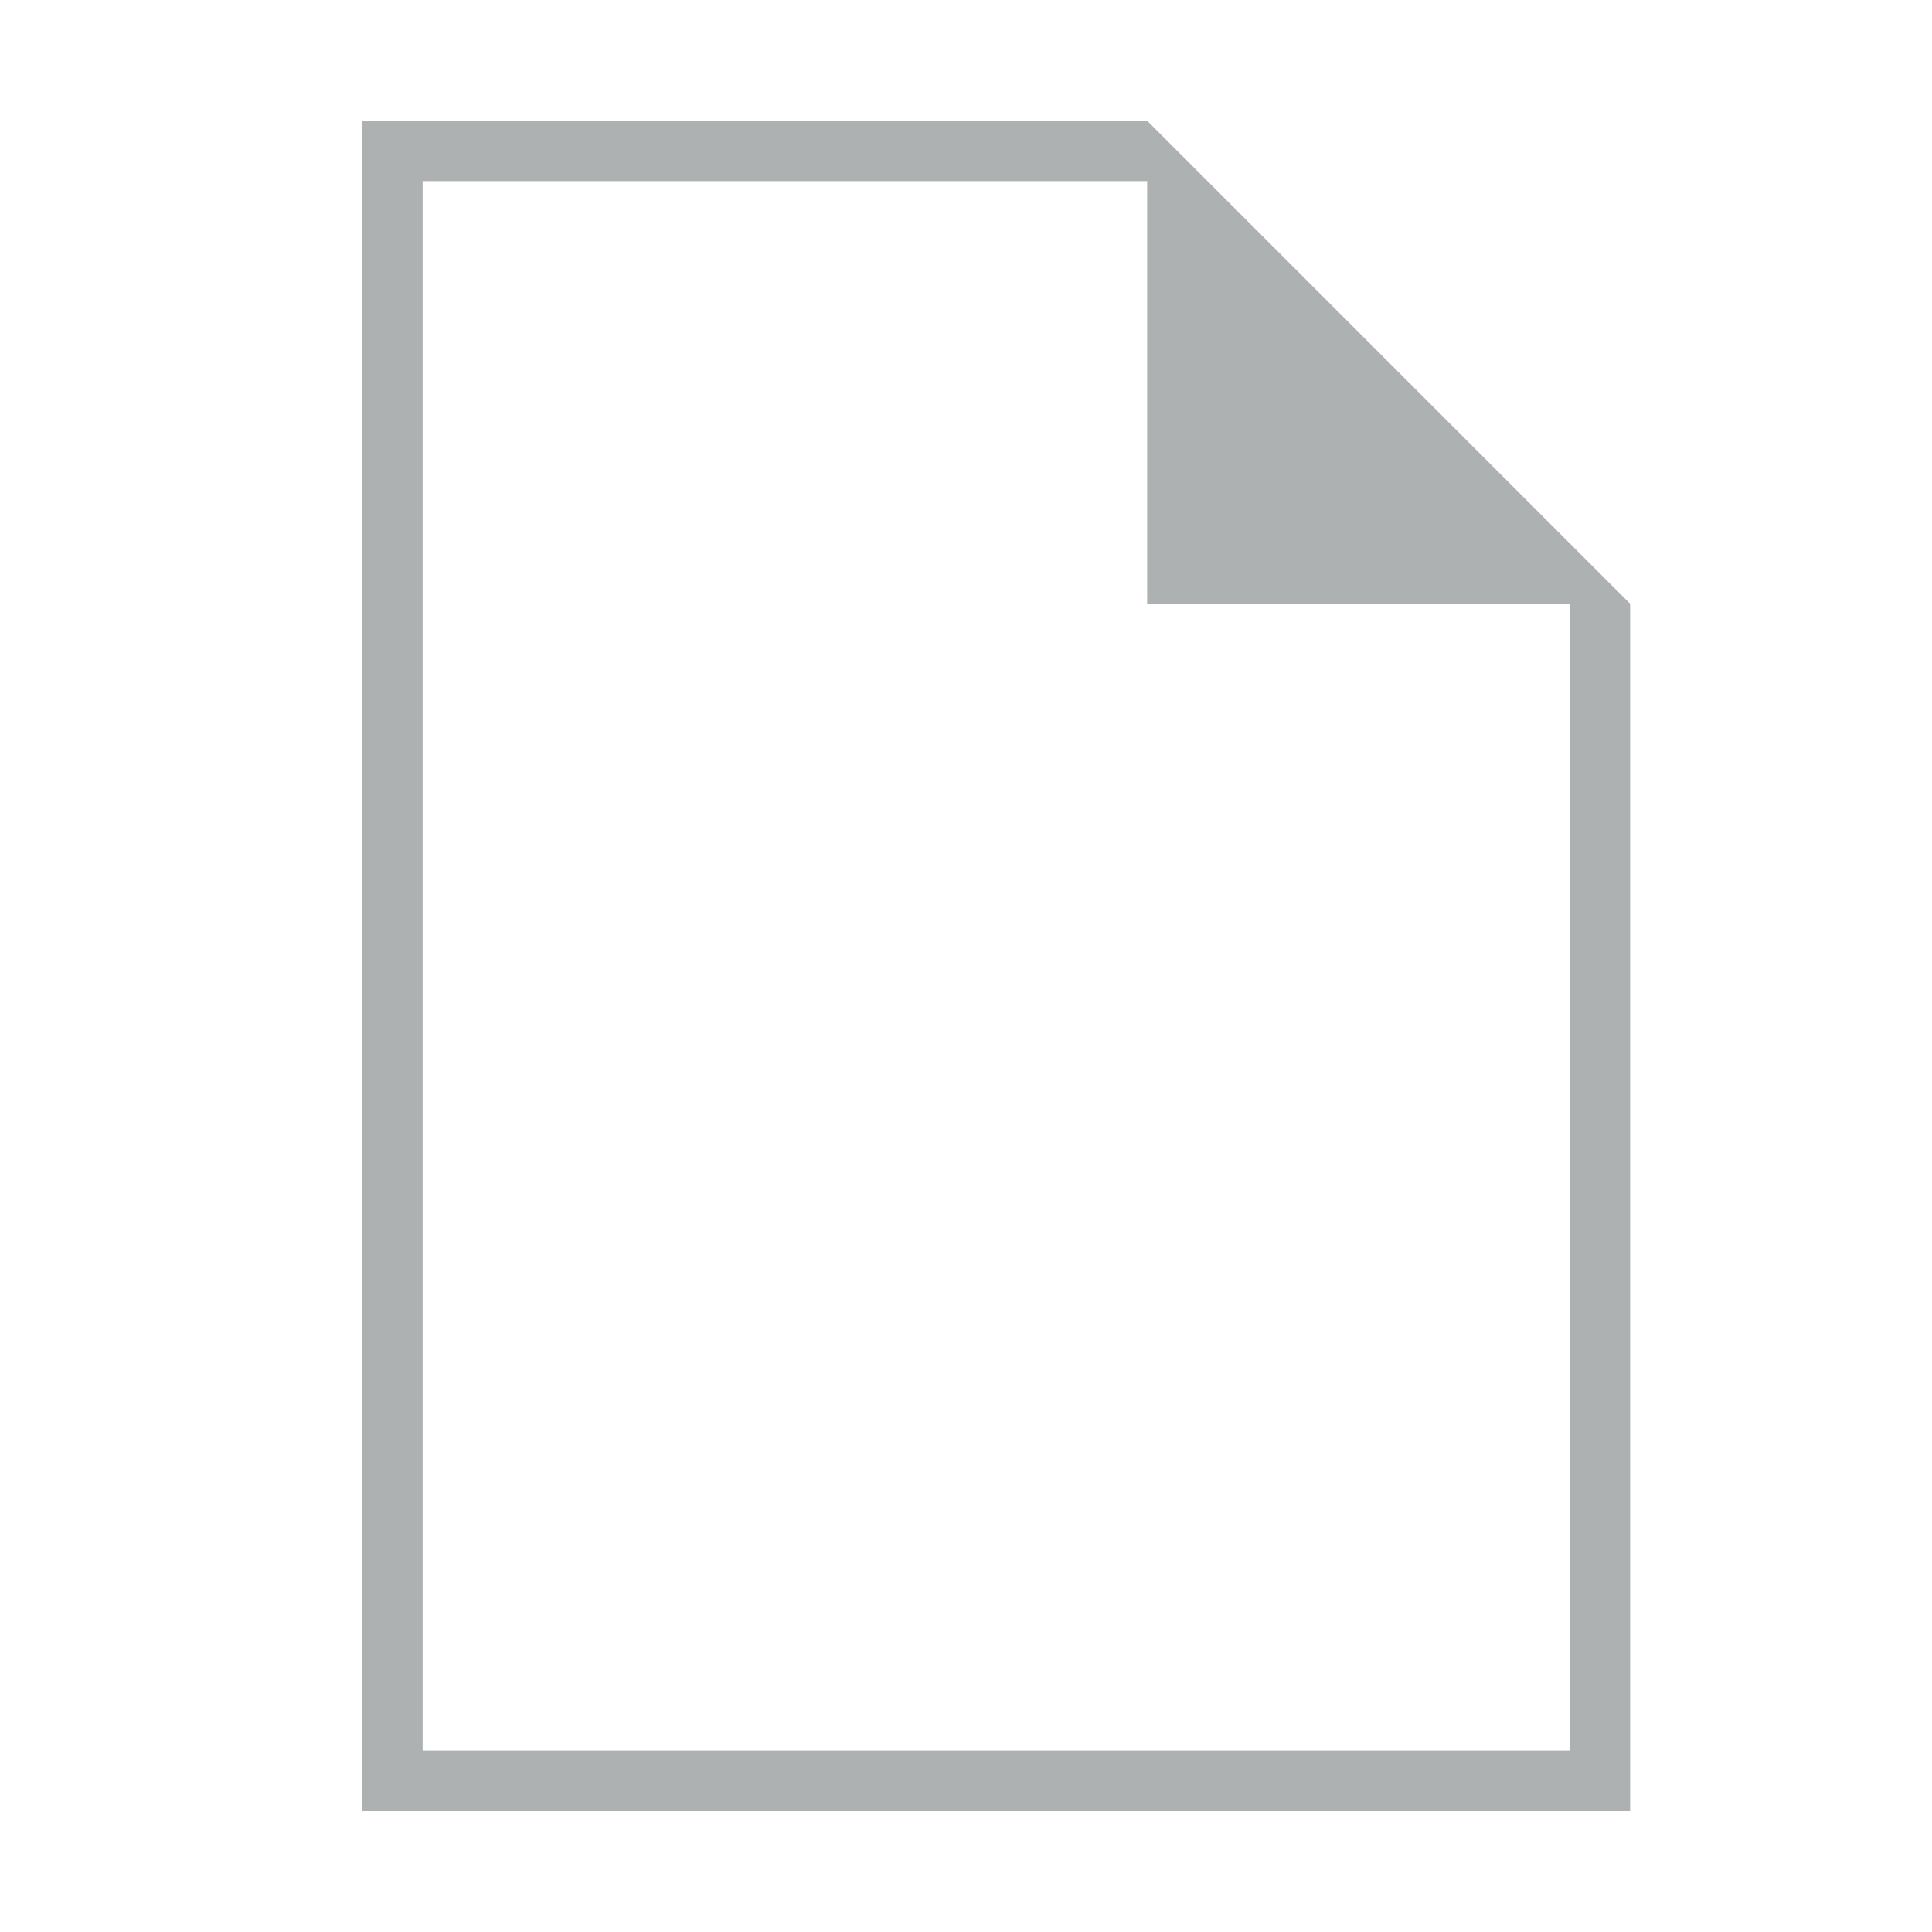 <svg id="Layer_2" data-name="Layer 2" xmlns="http://www.w3.org/2000/svg" viewBox="0 0 32 32"><defs><style>.cls-1{fill:#aeb1b1;}</style></defs><path id="paper" class="cls-1" d="M19,2H6V30H27V10Zm7,27H7V3H19v7h7Z"/></svg>